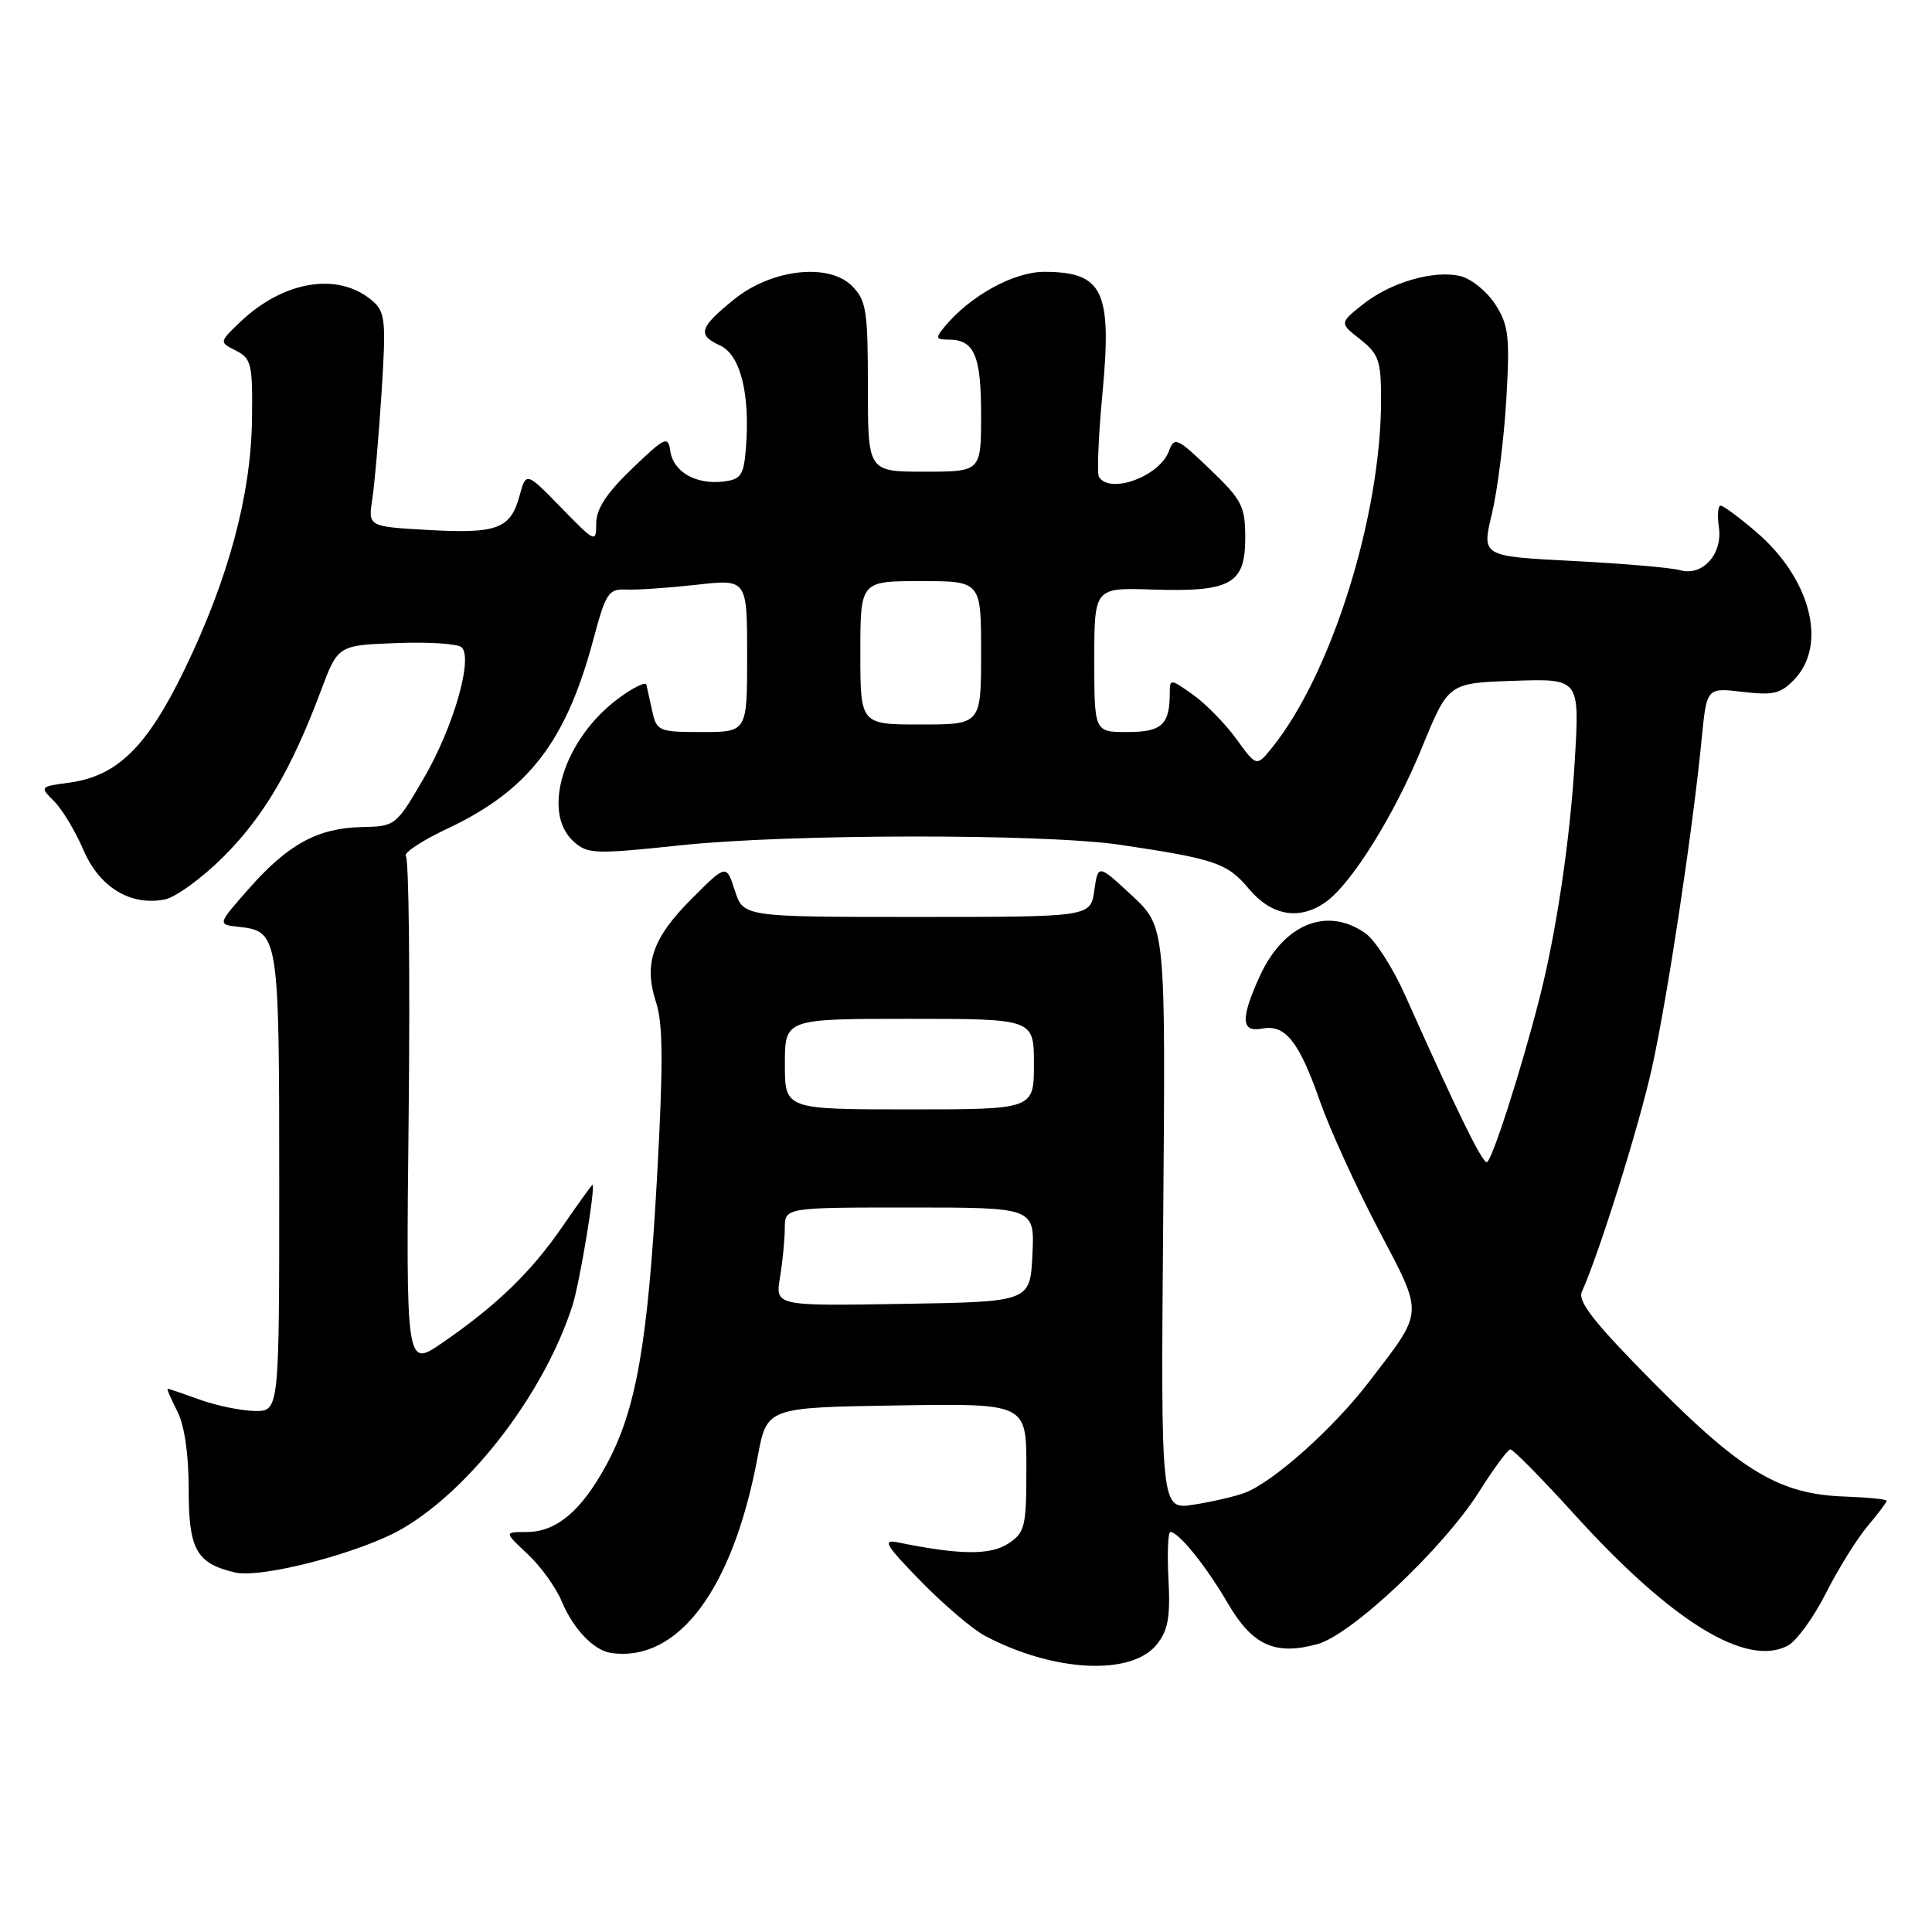 <?xml version="1.0" encoding="UTF-8" standalone="no"?>
<!DOCTYPE svg PUBLIC "-//W3C//DTD SVG 1.1//EN" "http://www.w3.org/Graphics/SVG/1.1/DTD/svg11.dtd" >
<svg xmlns="http://www.w3.org/2000/svg" xmlns:xlink="http://www.w3.org/1999/xlink" version="1.1" viewBox="0 0 256 256">
 <g >
 <path fill="currentColor"
d=" M 153.26 217.92 C 154.77 216.06 155.09 214.31 154.83 209.29 C 154.65 205.83 154.76 203.00 155.08 203.00 C 156.18 203.00 159.83 207.53 162.69 212.44 C 165.95 218.03 168.96 219.40 174.58 217.85 C 179.11 216.60 191.29 205.11 196.00 197.64 C 197.93 194.59 199.78 192.07 200.13 192.05 C 200.47 192.02 204.30 195.91 208.63 200.68 C 221.50 214.88 231.43 220.98 236.90 218.05 C 238.06 217.43 240.33 214.31 241.94 211.11 C 243.56 207.91 246.03 203.93 247.44 202.25 C 248.85 200.58 250.00 199.05 250.00 198.86 C 250.00 198.66 247.49 198.41 244.43 198.30 C 235.83 198.00 230.80 195.01 219.17 183.28 C 211.32 175.36 209.02 172.45 209.60 171.18 C 211.94 165.96 217.17 149.27 218.89 141.50 C 220.93 132.32 224.32 109.88 225.49 97.81 C 226.15 91.11 226.15 91.11 230.92 91.68 C 235.03 92.16 235.99 91.92 237.85 89.93 C 242.16 85.30 239.85 76.60 232.69 70.47 C 230.46 68.56 228.35 67.00 227.99 67.00 C 227.64 67.00 227.53 68.28 227.76 69.84 C 228.29 73.42 225.59 76.41 222.60 75.55 C 221.45 75.22 215.06 74.67 208.41 74.33 C 196.33 73.71 196.33 73.71 197.68 68.11 C 198.42 65.02 199.28 58.23 199.59 53.00 C 200.08 44.66 199.91 43.12 198.17 40.38 C 197.08 38.67 195.01 36.97 193.56 36.60 C 190.04 35.72 184.19 37.42 180.50 40.40 C 177.50 42.81 177.50 42.81 180.25 44.98 C 182.69 46.90 183.00 47.81 183.00 52.96 C 183.00 68.34 176.44 89.28 168.56 99.06 C 166.50 101.61 166.50 101.61 163.84 97.94 C 162.38 95.92 159.79 93.27 158.09 92.06 C 155.08 89.92 155.00 89.91 155.00 91.85 C 155.00 96.02 153.94 97.00 149.39 97.00 C 145.00 97.00 145.00 97.00 145.00 87.43 C 145.00 77.86 145.00 77.86 152.75 78.12 C 163.08 78.45 165.00 77.39 165.00 71.29 C 165.00 67.08 164.58 66.25 160.33 62.18 C 155.95 57.98 155.61 57.83 154.88 59.79 C 153.65 63.12 147.07 65.54 145.62 63.19 C 145.34 62.75 145.55 57.78 146.08 52.16 C 147.36 38.54 146.17 36.04 138.40 36.02 C 134.34 36.00 128.53 39.20 125.13 43.33 C 123.93 44.79 124.00 45.00 125.68 45.00 C 129.10 45.00 130.00 47.08 130.00 54.95 C 130.00 62.50 130.00 62.50 122.50 62.50 C 115.00 62.50 115.00 62.50 115.00 51.25 C 115.00 41.13 114.79 39.79 112.88 37.88 C 109.80 34.80 102.22 35.66 97.27 39.67 C 92.66 43.40 92.36 44.39 95.40 45.77 C 98.12 47.01 99.42 52.21 98.83 59.50 C 98.54 63.00 98.17 63.54 95.80 63.81 C 92.19 64.23 89.21 62.51 88.82 59.77 C 88.52 57.71 88.14 57.89 83.75 62.10 C 80.39 65.32 79.00 67.44 79.00 69.35 C 79.00 71.97 78.88 71.91 74.36 67.27 C 69.71 62.50 69.71 62.50 68.83 65.73 C 67.65 70.08 65.85 70.75 56.64 70.22 C 48.78 69.77 48.78 69.77 49.33 66.14 C 49.64 64.14 50.19 57.78 50.56 52.00 C 51.17 42.51 51.05 41.34 49.37 39.88 C 44.87 35.99 37.57 37.16 31.77 42.72 C 29.04 45.34 29.04 45.34 31.27 46.46 C 33.31 47.50 33.49 48.27 33.39 55.55 C 33.26 65.60 30.27 76.69 24.46 88.70 C 19.48 98.98 15.54 102.85 9.15 103.71 C 5.27 104.23 5.25 104.25 7.18 106.18 C 8.25 107.25 9.99 110.14 11.04 112.60 C 13.17 117.56 17.25 120.06 21.81 119.19 C 23.26 118.91 26.78 116.35 29.62 113.51 C 34.96 108.17 38.60 101.97 42.52 91.53 C 44.78 85.50 44.78 85.50 52.55 85.21 C 56.82 85.04 60.70 85.30 61.18 85.78 C 62.70 87.30 60.06 96.40 56.17 103.09 C 52.49 109.42 52.39 109.50 47.97 109.59 C 42.13 109.71 38.18 111.85 33.01 117.72 C 28.79 122.50 28.79 122.50 31.64 122.81 C 36.92 123.39 37.00 123.91 37.00 156.69 C 37.00 187.00 37.00 187.00 33.75 186.96 C 31.96 186.93 28.70 186.26 26.50 185.47 C 24.30 184.68 22.38 184.02 22.22 184.02 C 22.07 184.01 22.64 185.33 23.47 186.95 C 24.44 188.81 25.00 192.62 25.00 197.30 C 25.00 205.33 26.00 207.14 31.13 208.36 C 34.65 209.19 47.94 205.71 53.36 202.53 C 62.50 197.17 72.16 184.49 75.85 173.00 C 76.82 169.97 78.97 157.00 78.50 157.00 C 78.41 157.00 76.63 159.47 74.56 162.48 C 70.37 168.57 65.84 172.95 58.61 177.93 C 53.79 181.24 53.79 181.24 54.15 147.70 C 54.34 129.26 54.18 113.84 53.78 113.45 C 53.39 113.05 55.86 111.41 59.28 109.80 C 70.03 104.74 75.02 98.26 78.64 84.67 C 80.26 78.59 80.64 78.01 82.96 78.12 C 84.36 78.19 88.54 77.90 92.25 77.49 C 99.00 76.72 99.00 76.72 99.00 86.86 C 99.00 97.00 99.00 97.00 93.02 97.00 C 87.31 97.00 87.01 96.88 86.43 94.25 C 86.10 92.74 85.75 91.15 85.65 90.72 C 85.56 90.29 83.91 91.09 81.99 92.51 C 74.74 97.85 71.67 107.58 75.99 111.49 C 77.86 113.18 78.78 113.21 90.24 112.00 C 104.61 110.48 138.45 110.45 148.50 111.95 C 161.03 113.82 162.61 114.36 165.46 117.75 C 168.46 121.34 172.13 121.99 175.62 119.56 C 179.06 117.14 184.78 107.98 188.44 99.00 C 191.92 90.50 191.92 90.50 200.61 90.21 C 209.31 89.92 209.31 89.92 208.67 100.71 C 208.05 111.22 206.25 123.38 204.02 132.16 C 201.59 141.73 197.64 154.00 197.00 154.00 C 196.35 154.00 192.92 146.97 186.20 131.90 C 184.58 128.27 182.20 124.55 180.91 123.65 C 175.82 120.08 170.07 122.44 166.91 129.38 C 164.34 135.05 164.44 136.83 167.28 136.29 C 170.32 135.71 172.16 138.05 174.93 146.00 C 176.18 149.57 179.63 157.14 182.60 162.81 C 188.71 174.47 188.77 173.48 181.38 183.13 C 176.65 189.30 168.65 196.44 164.90 197.82 C 163.58 198.31 160.54 199.01 158.15 199.38 C 153.81 200.05 153.81 200.05 154.13 161.43 C 154.45 122.81 154.45 122.81 149.98 118.66 C 145.50 114.50 145.50 114.50 145.00 118.00 C 144.50 121.50 144.50 121.50 121.50 121.50 C 98.50 121.50 98.50 121.50 97.37 118.00 C 96.24 114.50 96.24 114.50 91.69 119.05 C 86.43 124.31 85.26 127.71 86.94 132.84 C 87.86 135.65 87.89 141.05 87.06 156.00 C 85.83 178.12 84.29 186.85 80.34 194.12 C 77.00 200.25 73.72 203.00 69.76 203.00 C 66.79 203.00 66.79 203.00 69.91 205.92 C 71.63 207.52 73.66 210.34 74.43 212.19 C 75.98 215.88 78.69 218.71 81.00 219.03 C 89.89 220.27 97.13 210.56 100.40 193.00 C 101.62 186.50 101.62 186.50 118.81 186.23 C 136.00 185.95 136.00 185.95 136.00 194.45 C 136.00 202.35 135.83 203.07 133.57 204.55 C 131.21 206.09 127.13 206.04 119.00 204.38 C 116.87 203.94 117.31 204.70 122.00 209.51 C 125.03 212.61 128.85 215.87 130.50 216.75 C 139.57 221.56 149.89 222.09 153.26 217.92 Z  M 103.35 169.27 C 103.70 167.20 103.98 164.26 103.99 162.75 C 104.00 160.00 104.00 160.00 120.55 160.00 C 137.10 160.00 137.10 160.00 136.80 166.25 C 136.50 172.50 136.50 172.50 119.62 172.77 C 102.73 173.05 102.73 173.05 103.35 169.27 Z  M 104.00 141.00 C 104.00 135.00 104.00 135.00 120.50 135.00 C 137.00 135.00 137.00 135.00 137.00 141.00 C 137.00 147.00 137.00 147.00 120.50 147.00 C 104.00 147.00 104.00 147.00 104.00 141.00 Z  M 114.00 86.50 C 114.00 77.00 114.00 77.00 122.00 77.00 C 130.00 77.00 130.00 77.00 130.00 86.50 C 130.00 96.00 130.00 96.00 122.00 96.00 C 114.00 96.00 114.00 96.00 114.00 86.50 Z "/>
</g>
</svg>